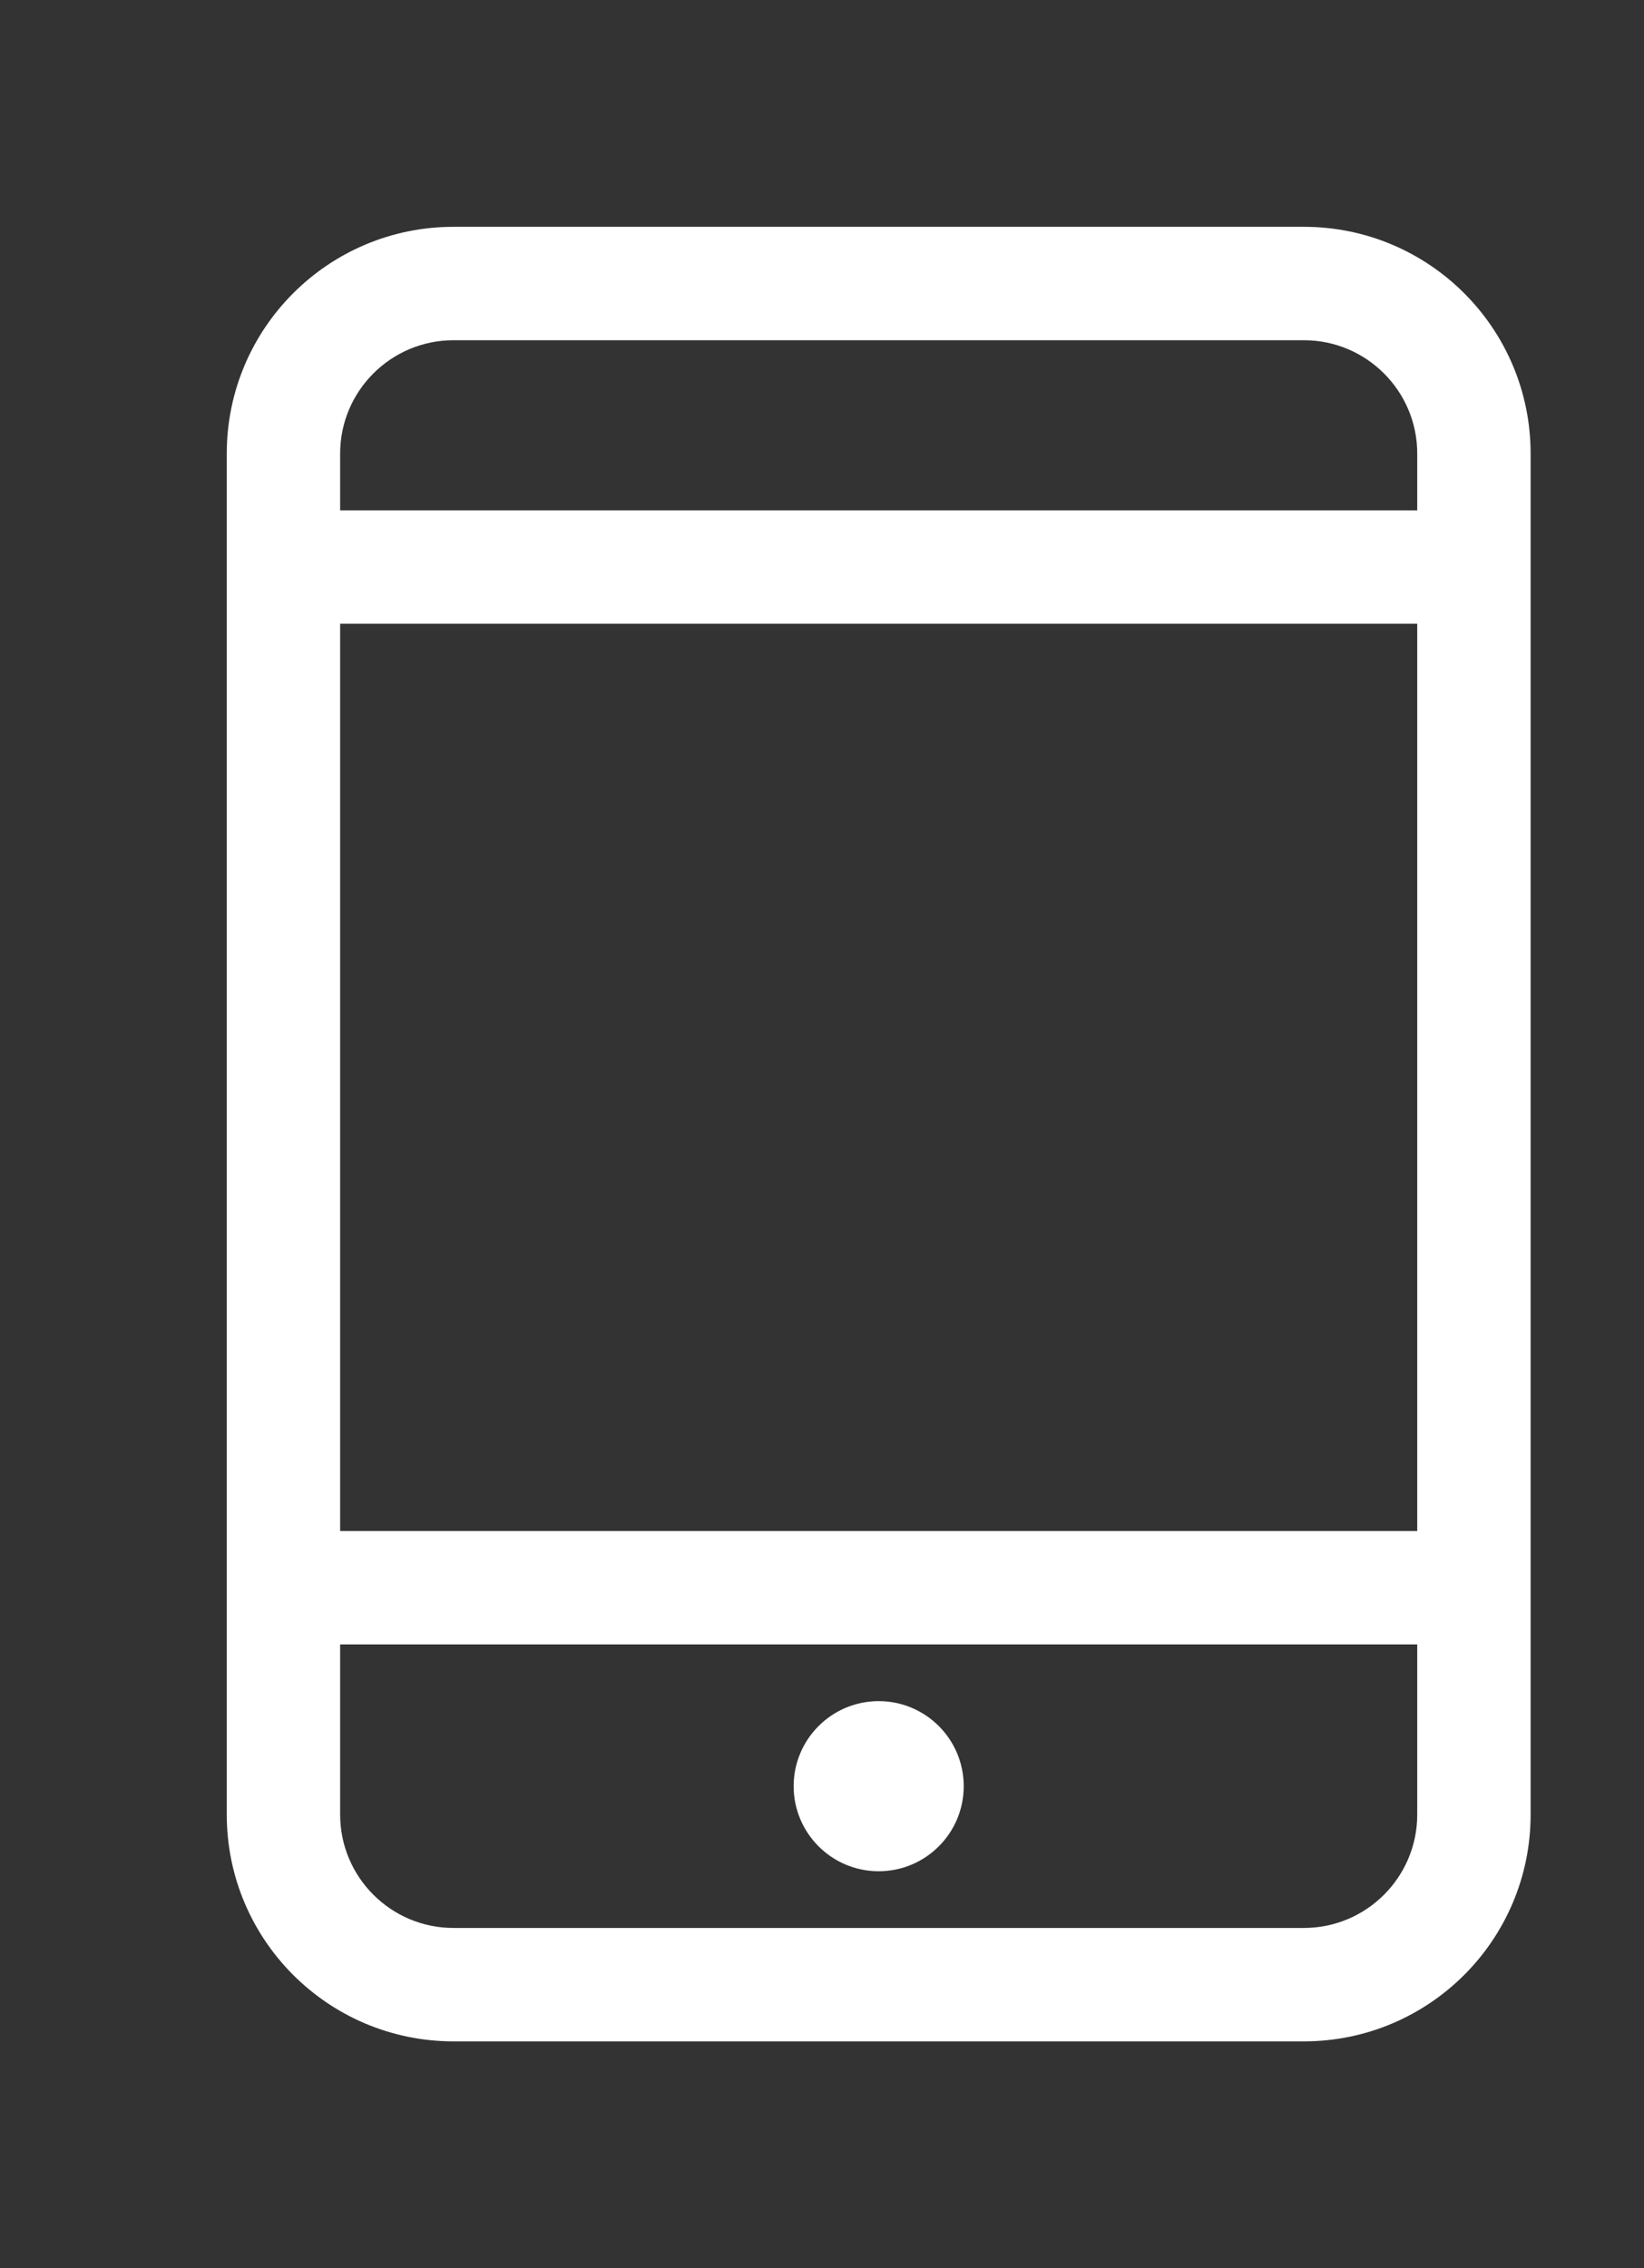 <!-- Generated by IcoMoon.io -->
<svg version="1.1" xmlns="http://www.w3.org/2000/svg" width="29" height="40" viewBox="0 0 29 40">
<rect x="0" y="0" width="29" height="40" fill="#333333" stroke="none"/>
<title>bm-tablet</title>
<path fill="#fff" d="M15.5 33c0.828 0 1.5-0.672 1.5-1.5s-0.672-1.5-1.5-1.5c-0.828 0-1.5 0.672-1.5 1.5s0.672 1.5 1.5 1.5v0zM25 9h-19v-1c0-1.104 0.896-2 2-2h15c1.104 0 2 0.896 2 2v1zM6 11h19v16h-19v-16zM25 32c0 1.104-0.896 2-2 2h-15c-1.104 0-2-0.896-2-2v-3h19v3zM23 4h-15c-2.209 0-4 1.791-4 4v24c0 2.209 1.791 4 4 4h15c2.209 0 4-1.791 4-4v-24c0-2.209-1.791-4-4-4v0z"></path>
</svg>
